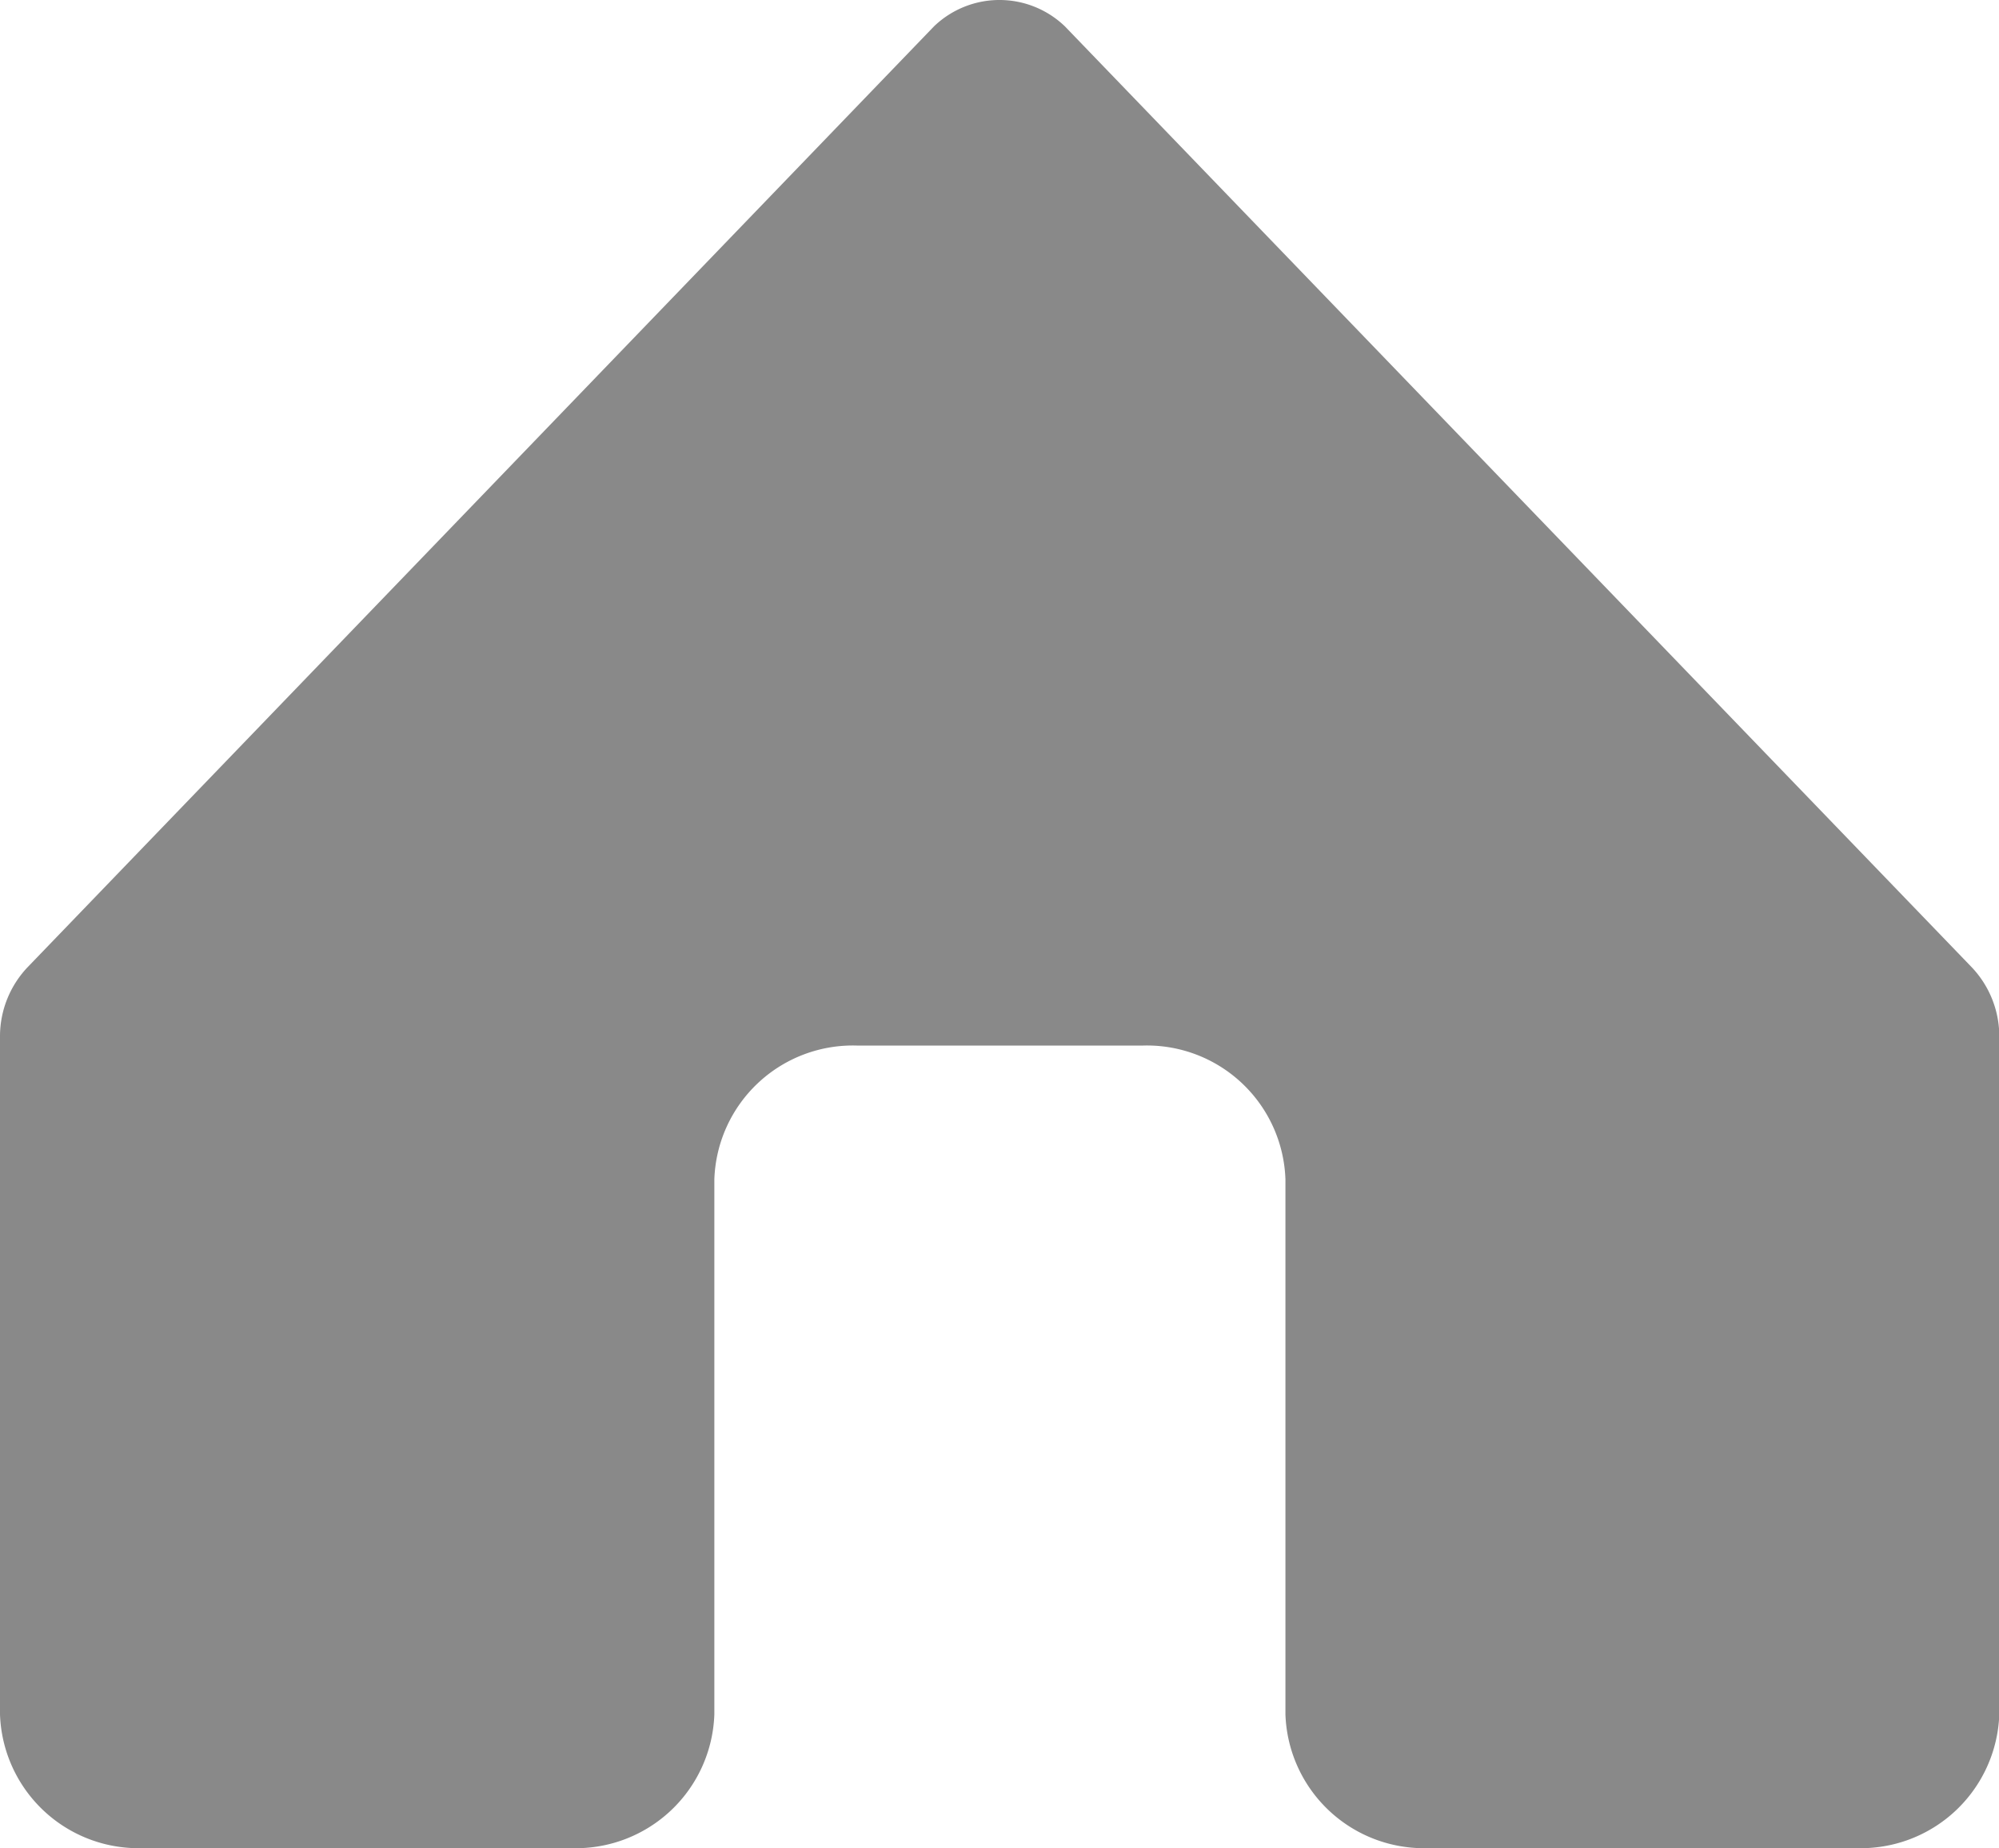 <svg xmlns="http://www.w3.org/2000/svg" width="20.428" height="18.884" viewBox="0 0 20.428 18.884">
  <path id="House" d="M10.882.636a.965.965,0,0,0-1.337,0h0L.292,10.24A1.026,1.026,0,0,0,0,10.952v6.933a1.416,1.416,0,0,0,1.459,1.367H5.837A1.416,1.416,0,0,0,7.3,17.885V12.418a1.416,1.416,0,0,1,1.459-1.367h2.918a1.416,1.416,0,0,1,1.459,1.367v5.467a1.416,1.416,0,0,0,1.459,1.367h4.377a1.416,1.416,0,0,0,1.459-1.367V10.952a1.026,1.026,0,0,0-.292-.712Z" transform="translate(0 -0.367)" fill="#898989"/>
</svg>
